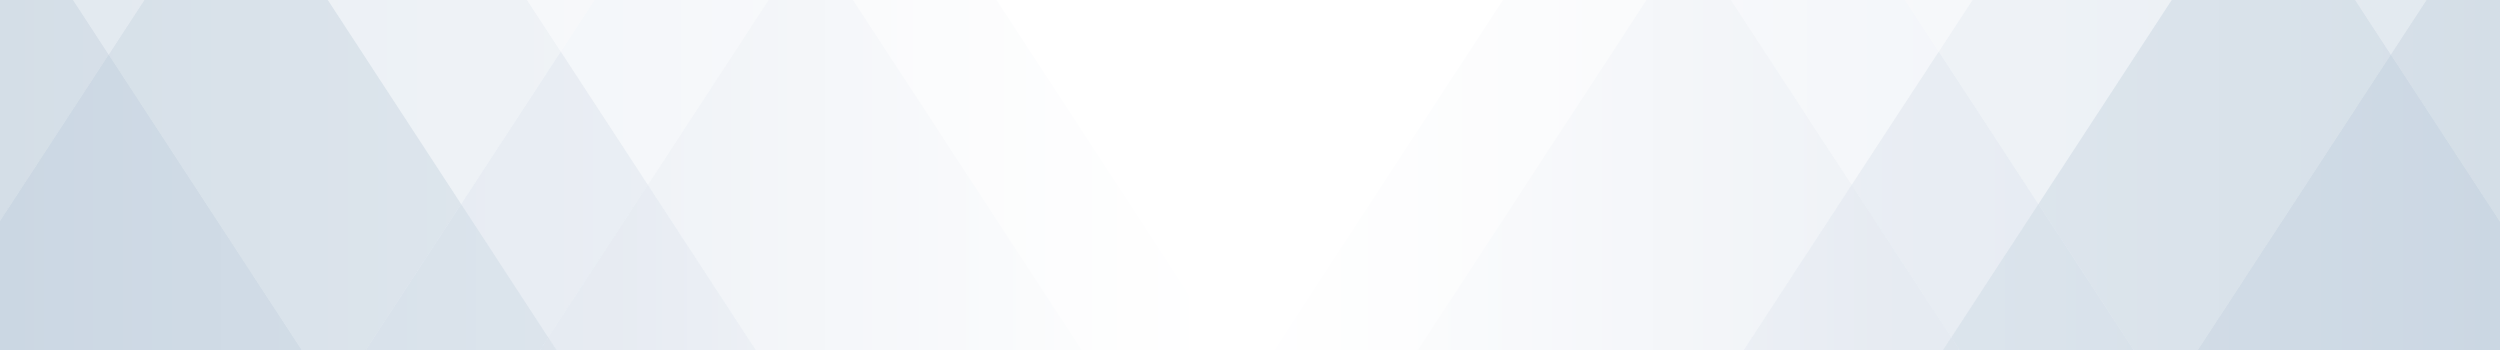 <?xml version="1.0" encoding="UTF-8"?><svg id="Layer_1" xmlns="http://www.w3.org/2000/svg" xmlns:xlink="http://www.w3.org/1999/xlink" viewBox="0 0 1920 269"><defs><style>.cls-1{fill:none;}.cls-2{fill:url(#linear-gradient);}.cls-3{fill:#fff;}.cls-4{fill:#acbecf;}.cls-4,.cls-5,.cls-6,.cls-7{opacity:.27;}.cls-5{fill:#d6e1ea;}.cls-6{fill:#cdd9e7;}.cls-7,.cls-8{fill:#b3c7d6;}.cls-8{opacity:.39;}</style><linearGradient id="linear-gradient" x1="0" y1="135" x2="1920" y2="135" gradientUnits="userSpaceOnUse"><stop offset="0" stop-color="#fff" stop-opacity="0"/><stop offset=".25" stop-color="#fff" stop-opacity=".25"/><stop offset=".49" stop-color="#fff"/><stop offset=".75" stop-color="#fff" stop-opacity=".24"/><stop offset="1" stop-color="#fff" stop-opacity="0"/></linearGradient></defs><rect class="cls-3" width="1920" height="269"/><g><polygon class="cls-1" points="765.35 0 941.07 269 978.58 269 1154.29 0 765.35 0"/><polygon class="cls-1" points="1514.85 0 1514.85 0 1488.98 39.6 1463.11 0 1463.11 0 1488.98 39.6 1514.85 0"/><polygon class="cls-1" points="456.53 0 456.53 0 430.66 39.6 404.79 0 404.79 0 430.66 39.6 456.53 0"/><polygon class="cls-7" points="430.66 39.6 404.79 0 251.79 0 354.16 156.72 430.66 39.6"/><polygon class="cls-8" points="110.85 0 56.11 0 83.48 41.9 110.85 0"/><polygon class="cls-4" points="56.11 0 0 0 0 169.7 83.48 41.9 56.11 0"/><polygon class="cls-8" points="56.11 0 0 0 0 169.7 83.48 41.9 56.11 0"/><polygon class="cls-7" points="251.79 0 110.85 0 83.48 41.9 231.82 269 280.82 269 354.16 156.72 251.79 0"/><polygon class="cls-8" points="251.79 0 110.85 0 83.48 41.9 231.82 269 280.82 269 354.16 156.72 251.79 0"/><polygon class="cls-4" points="0 169.7 0 269 231.82 269 83.48 41.9 0 169.7"/><polygon class="cls-7" points="0 169.7 0 269 231.82 269 83.48 41.9 0 169.7"/><polygon class="cls-8" points="0 169.7 0 269 231.82 269 83.48 41.9 0 169.7"/><polygon class="cls-6" points="497.54 141.99 590.29 0 456.53 0 430.66 39.6 497.54 141.99"/><polygon class="cls-7" points="354.16 156.72 421.04 259.1 497.54 141.99 430.66 39.6 354.16 156.72"/><polygon class="cls-6" points="354.16 156.72 421.04 259.1 497.54 141.99 430.66 39.6 354.16 156.72"/><polygon class="cls-7" points="354.16 156.72 280.82 269 414.58 269 421.04 259.1 354.16 156.72"/><polygon class="cls-8" points="354.16 156.72 280.82 269 414.58 269 421.04 259.1 354.16 156.72"/><polygon class="cls-6" points="354.16 156.72 280.82 269 414.58 269 421.04 259.1 354.16 156.72"/><polygon class="cls-5" points="655.11 0 830.82 269 941.07 269 765.35 0 655.11 0"/><polygon class="cls-6" points="590.29 0 497.54 141.99 580.51 269 830.82 269 655.11 0 590.29 0"/><polygon class="cls-5" points="590.29 0 497.54 141.99 580.51 269 830.82 269 655.11 0 590.29 0"/><polygon class="cls-7" points="421.04 259.1 427.51 269 580.51 269 497.54 141.99 421.04 259.1"/><polygon class="cls-6" points="421.04 259.1 427.51 269 580.51 269 497.54 141.99 421.04 259.1"/><polygon class="cls-5" points="421.04 259.1 427.51 269 580.51 269 497.54 141.99 421.04 259.1"/><polygon class="cls-7" points="414.58 269 427.51 269 421.04 259.1 414.58 269"/><polygon class="cls-8" points="414.58 269 427.51 269 421.04 259.1 414.58 269"/><polygon class="cls-6" points="414.58 269 427.51 269 421.04 259.1 414.58 269"/><polygon class="cls-5" points="414.58 269 427.51 269 421.04 259.1 414.58 269"/><polygon class="cls-5" points="456.53 0 404.79 0 430.66 39.6 456.53 0"/><polygon class="cls-7" points="1565.48 156.72 1667.85 0 1514.85 0 1488.98 39.6 1565.48 156.72"/><polygon class="cls-8" points="1863.53 0 1808.79 0 1836.16 41.9 1863.53 0"/><polygon class="cls-4" points="1920 170.24 1920 0 1863.53 0 1836.16 41.9 1920 170.24"/><polygon class="cls-8" points="1920 170.24 1920 0 1863.53 0 1836.16 41.9 1920 170.24"/><polygon class="cls-7" points="1638.82 269 1687.82 269 1836.16 41.9 1808.79 0 1667.85 0 1565.48 156.72 1638.82 269"/><polygon class="cls-8" points="1638.82 269 1687.82 269 1836.16 41.9 1808.79 0 1667.85 0 1565.48 156.72 1638.82 269"/><polygon class="cls-4" points="1687.82 269 1920 269 1920 170.24 1836.16 41.9 1687.82 269"/><polygon class="cls-7" points="1687.82 269 1920 269 1920 170.24 1836.16 41.9 1687.82 269"/><polygon class="cls-8" points="1687.82 269 1920 269 1920 170.24 1836.16 41.9 1687.82 269"/><polygon class="cls-6" points="1488.98 39.6 1463.11 0 1329.35 0 1422.1 141.99 1488.98 39.6"/><polygon class="cls-7" points="1565.48 156.72 1488.98 39.6 1422.1 141.99 1498.6 259.1 1565.48 156.72"/><polygon class="cls-6" points="1565.48 156.72 1488.98 39.6 1422.1 141.99 1498.6 259.1 1565.48 156.72"/><polygon class="cls-7" points="1498.6 259.1 1505.07 269 1638.82 269 1565.48 156.72 1498.6 259.1"/><polygon class="cls-8" points="1498.6 259.1 1505.07 269 1638.82 269 1565.48 156.72 1498.6 259.1"/><polygon class="cls-6" points="1498.6 259.1 1505.07 269 1638.82 269 1565.48 156.72 1498.6 259.1"/><polygon class="cls-5" points="1264.53 0 1154.29 0 978.58 269 1088.82 269 1264.53 0"/><polygon class="cls-6" points="1339.13 269 1422.1 141.99 1329.35 0 1264.53 0 1088.82 269 1339.13 269"/><polygon class="cls-5" points="1339.13 269 1422.1 141.99 1329.35 0 1264.53 0 1088.82 269 1339.13 269"/><polygon class="cls-7" points="1422.1 141.99 1339.13 269 1492.13 269 1498.6 259.1 1422.1 141.99"/><polygon class="cls-6" points="1422.1 141.99 1339.13 269 1492.13 269 1498.6 259.1 1422.1 141.99"/><polygon class="cls-5" points="1422.1 141.99 1339.13 269 1492.13 269 1498.6 259.1 1422.1 141.99"/><polygon class="cls-7" points="1492.13 269 1505.07 269 1498.6 259.1 1492.13 269"/><polygon class="cls-8" points="1492.13 269 1505.07 269 1498.6 259.1 1492.13 269"/><polygon class="cls-6" points="1492.13 269 1505.07 269 1498.6 259.1 1492.13 269"/><polygon class="cls-5" points="1492.13 269 1505.07 269 1498.6 259.1 1492.13 269"/><polygon class="cls-5" points="1514.85 0 1463.11 0 1488.98 39.6 1514.85 0"/></g><rect class="cls-2" width="1920" height="270"/></svg>